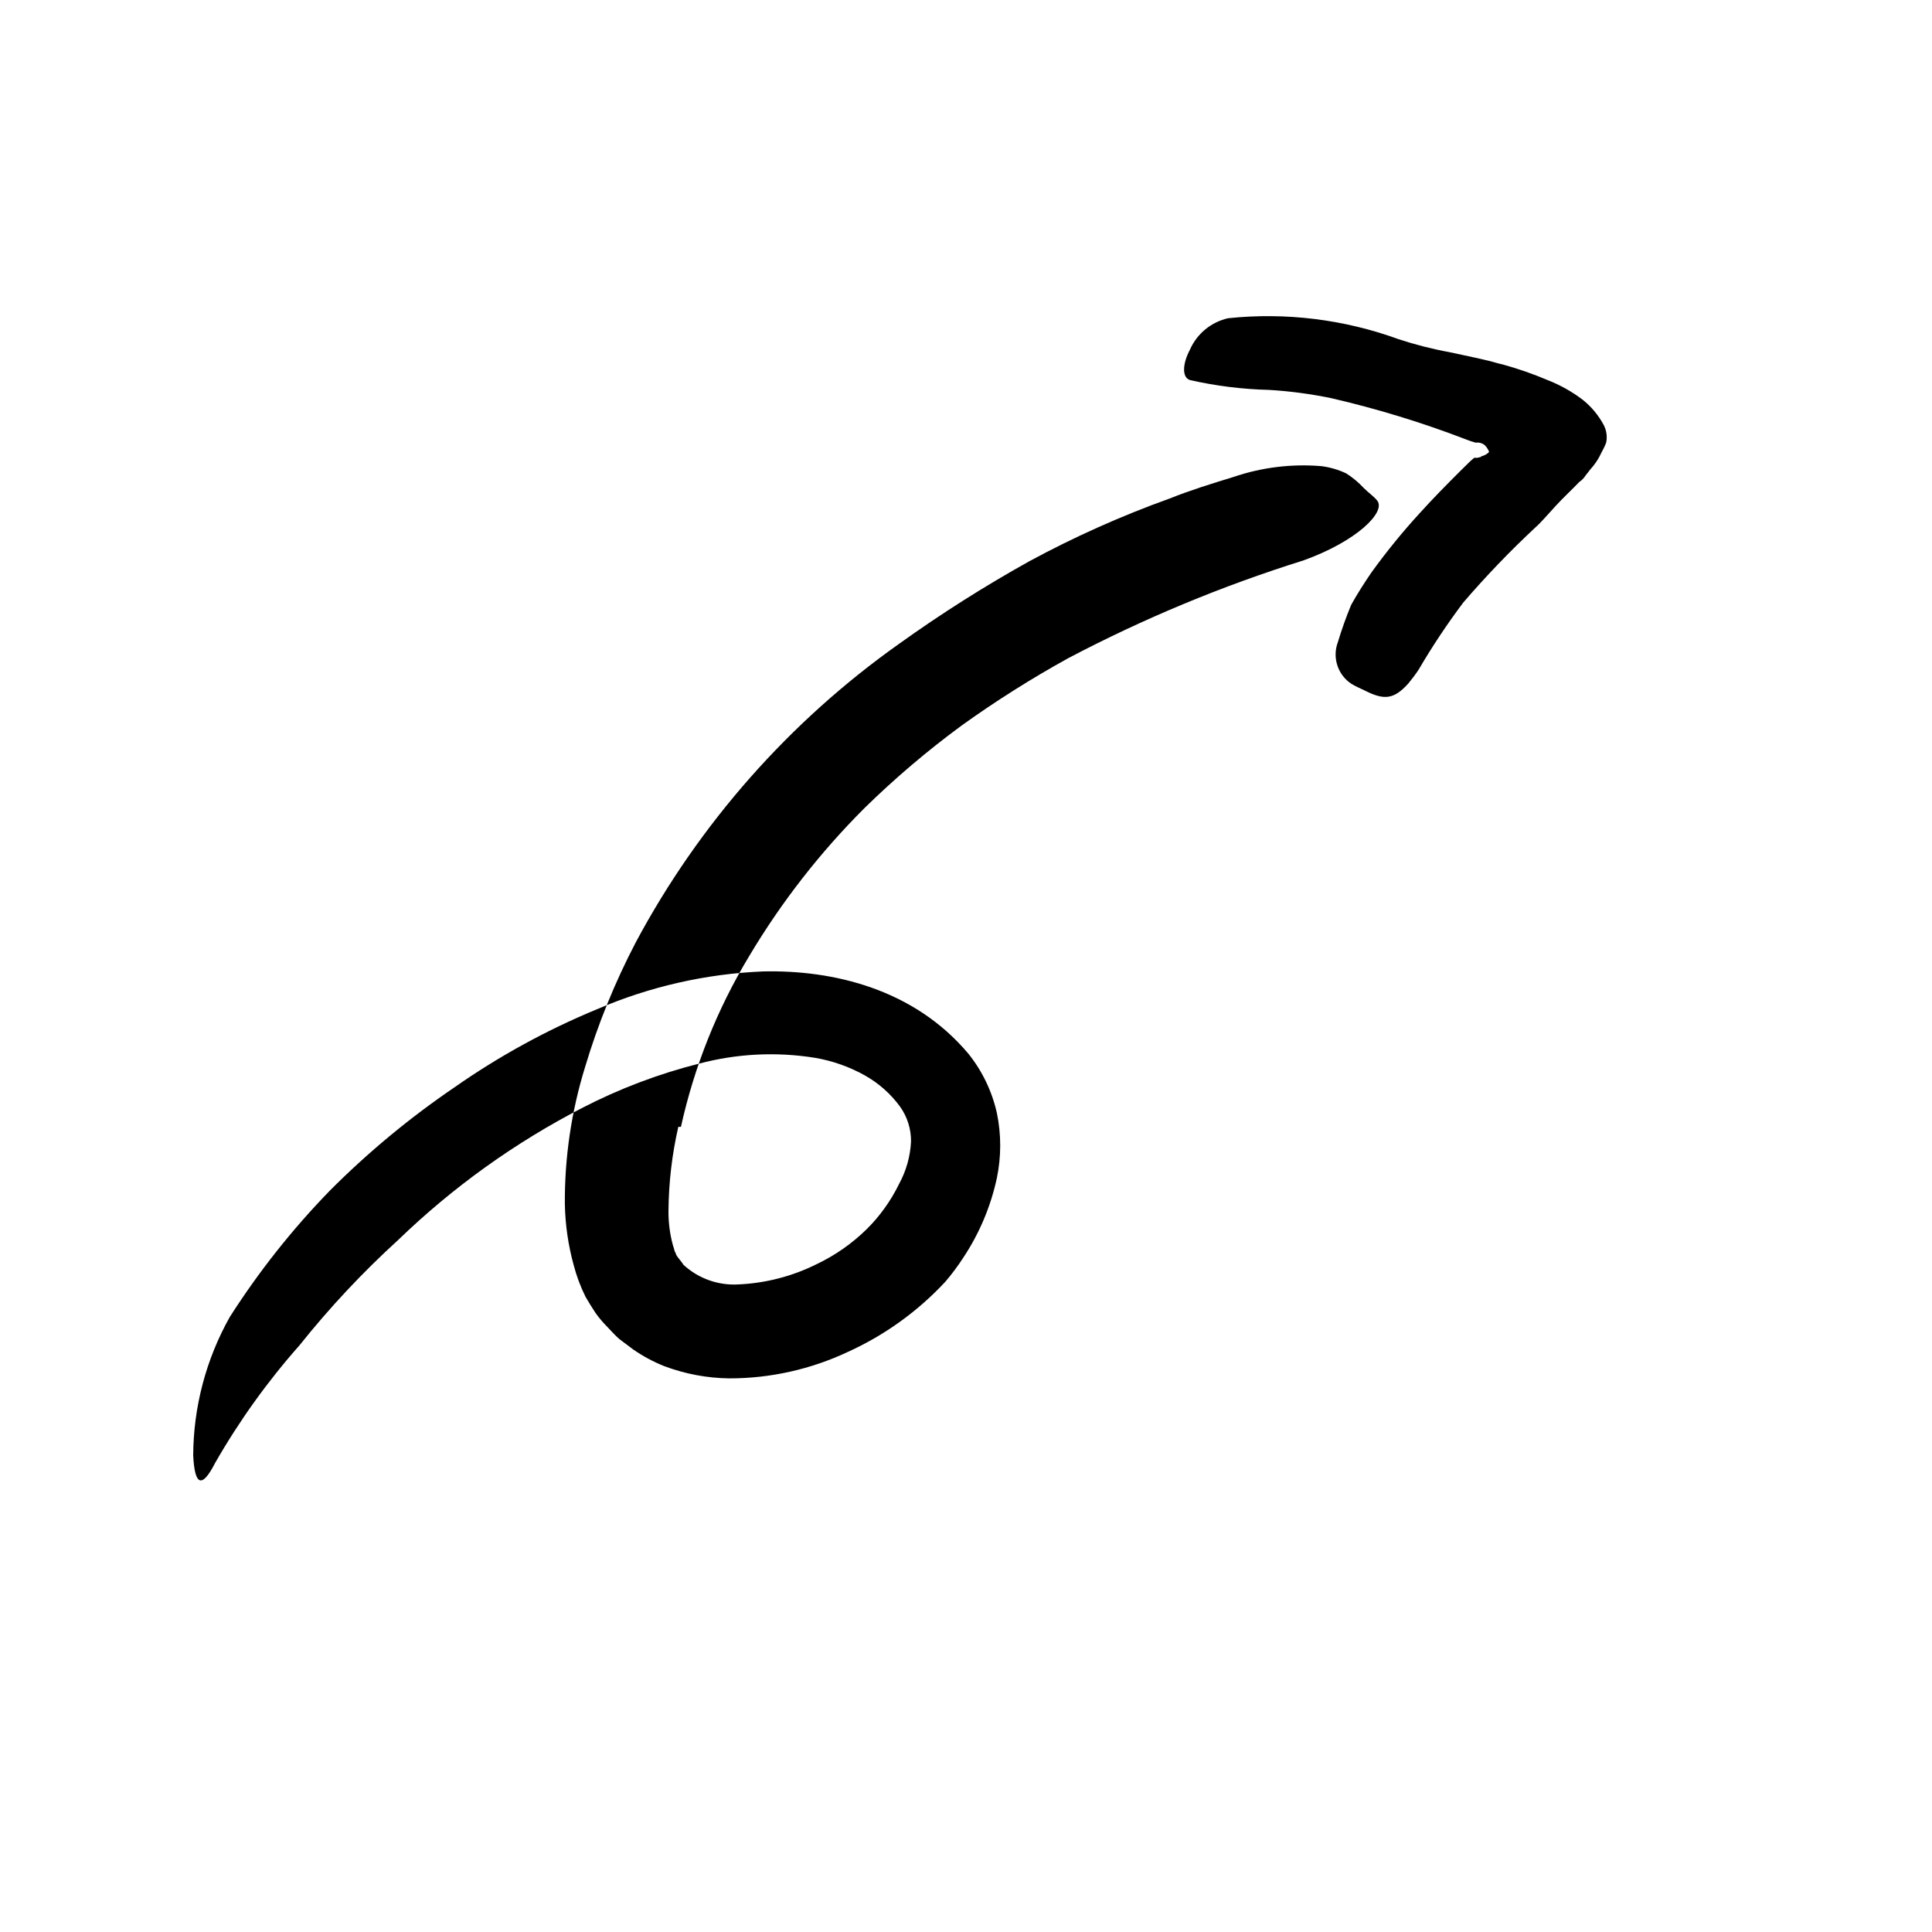 <svg width="24" height="24" viewBox="0 0 110 110" fill="none" xmlns="http://www.w3.org/2000/svg" xmlns:xlink="http://www.w3.org/1999/xlink">
	<path d="M84.31 26.019C84.31 25.969 84.46 25.959 84.56 25.899C84.66 25.839 84.81 25.759 84.77 25.689C84.73 25.619 84.65 25.419 84.46 25.289C84.38 25.243 84.291 25.212 84.2 25.199L84.13 25.199L84 25.199C83.82 25.149 83.643 25.089 83.47 25.019C80.968 24.057 78.401 23.272 75.79 22.669C74.623 22.428 73.439 22.27 72.25 22.199C70.735 22.162 69.228 21.974 67.75 21.639C67.29 21.489 67.32 20.719 67.75 19.909C68.149 19.002 68.954 18.338 69.92 18.119C73.202 17.774 76.519 18.181 79.62 19.309C80.568 19.622 81.537 19.87 82.52 20.049L84.01 20.369L84.75 20.539C85.03 20.609 85.16 20.659 85.62 20.769C86.468 21.004 87.3 21.295 88.11 21.639C88.825 21.918 89.499 22.294 90.11 22.759C90.603 23.152 91.012 23.642 91.31 24.199C91.469 24.506 91.519 24.859 91.45 25.199C91.35 25.479 91.19 25.729 91.07 25.989C90.93 26.249 90.759 26.491 90.56 26.709L90.27 27.079C90.18 27.223 90.061 27.345 89.92 27.439C89.47 27.909 89 28.339 88.57 28.809C88.14 29.279 87.68 29.809 87.43 30.019C85.978 31.372 84.603 32.804 83.31 34.309C82.391 35.533 81.543 36.808 80.77 38.129C80.588 38.403 80.391 38.666 80.18 38.919C79.35 39.839 78.79 39.869 77.69 39.309C77.44 39.189 77.18 39.079 76.95 38.939C76.168 38.428 75.845 37.444 76.17 36.569C76.387 35.847 76.641 35.136 76.93 34.439C77.28 33.809 77.67 33.199 78.08 32.599C78.933 31.416 79.854 30.284 80.84 29.209C81.57 28.399 82.34 27.619 83.11 26.849L83.7 26.269L83.85 26.139L83.93 26.069C83.986 26.061 84.043 26.061 84.1 26.069L84.31 26.019Z" fill-rule="evenodd" fill="currentColor"/>
	<path d="M38.62 64.159C38.26 65.731 38.073 67.337 38.06 68.949C38.055 69.604 38.139 70.257 38.31 70.889C38.349 71.001 38.383 71.114 38.41 71.229C38.448 71.295 38.478 71.366 38.5 71.439C38.58 71.599 38.79 71.809 38.92 72.019C39.77 72.798 40.899 73.199 42.05 73.129C43.594 73.059 45.106 72.668 46.49 71.979C47.548 71.477 48.515 70.801 49.35 69.979C49.716 69.618 50.05 69.227 50.35 68.809C50.67 68.368 50.951 67.899 51.19 67.409C51.595 66.667 51.827 65.843 51.87 64.999C51.878 64.282 51.657 63.581 51.24 62.999C50.707 62.273 50.025 61.67 49.24 61.229C48.36 60.737 47.403 60.399 46.41 60.229C44.208 59.874 41.956 59.986 39.8 60.559C37.494 61.142 35.263 61.987 33.15 63.079C29.309 65.061 25.778 67.595 22.67 70.599C20.641 72.447 18.762 74.453 17.05 76.599C15.221 78.665 13.609 80.913 12.24 83.309C11.47 84.809 11.08 84.529 11 82.859C11.015 80.102 11.73 77.394 13.08 74.989C14.733 72.398 16.647 69.982 18.79 67.779C20.956 65.607 23.324 63.645 25.86 61.919C28.408 60.134 31.144 58.635 34.02 57.449C37.007 56.168 40.203 55.443 43.45 55.309C47.45 55.219 52.04 56.309 55.14 59.999C55.931 60.987 56.485 62.144 56.76 63.379C57.01 64.593 57.01 65.845 56.76 67.059C56.411 68.69 55.756 70.241 54.83 71.629C54.526 72.097 54.192 72.544 53.83 72.969C52.264 74.657 50.377 76.017 48.28 76.969C46.166 77.965 43.857 78.481 41.52 78.479C40.252 78.463 38.997 78.226 37.81 77.779C37.193 77.532 36.606 77.216 36.06 76.839L35.26 76.239C35.01 76.019 34.79 75.769 34.56 75.529C34.323 75.29 34.105 75.033 33.91 74.759C33.71 74.449 33.51 74.139 33.34 73.839C33.051 73.257 32.823 72.647 32.66 72.019C32.351 70.891 32.183 69.728 32.16 68.559C32.142 65.915 32.53 63.285 33.31 60.759C34.044 58.302 35.012 55.921 36.2 53.649C39.813 46.895 44.949 41.075 51.2 36.649C53.569 34.951 56.034 33.388 58.58 31.969C61.152 30.575 63.827 29.378 66.58 28.389C67.78 27.909 68.98 27.539 70.22 27.159C71.827 26.611 73.528 26.4 75.22 26.539C75.712 26.6 76.191 26.738 76.64 26.949C77.008 27.181 77.344 27.46 77.64 27.779C77.91 28.049 78.24 28.279 78.41 28.499C78.93 29.139 77.27 30.809 74.21 31.909C69.591 33.355 65.113 35.216 60.83 37.469C58.73 38.628 56.699 39.91 54.75 41.309C52.802 42.741 50.958 44.308 49.23 45.999C46.699 48.526 44.492 51.357 42.66 54.429C40.841 57.438 39.527 60.725 38.77 64.159L38.62 64.159Z" fill-rule="evenodd" fill="currentColor"/>
	<defs/>
</svg>
